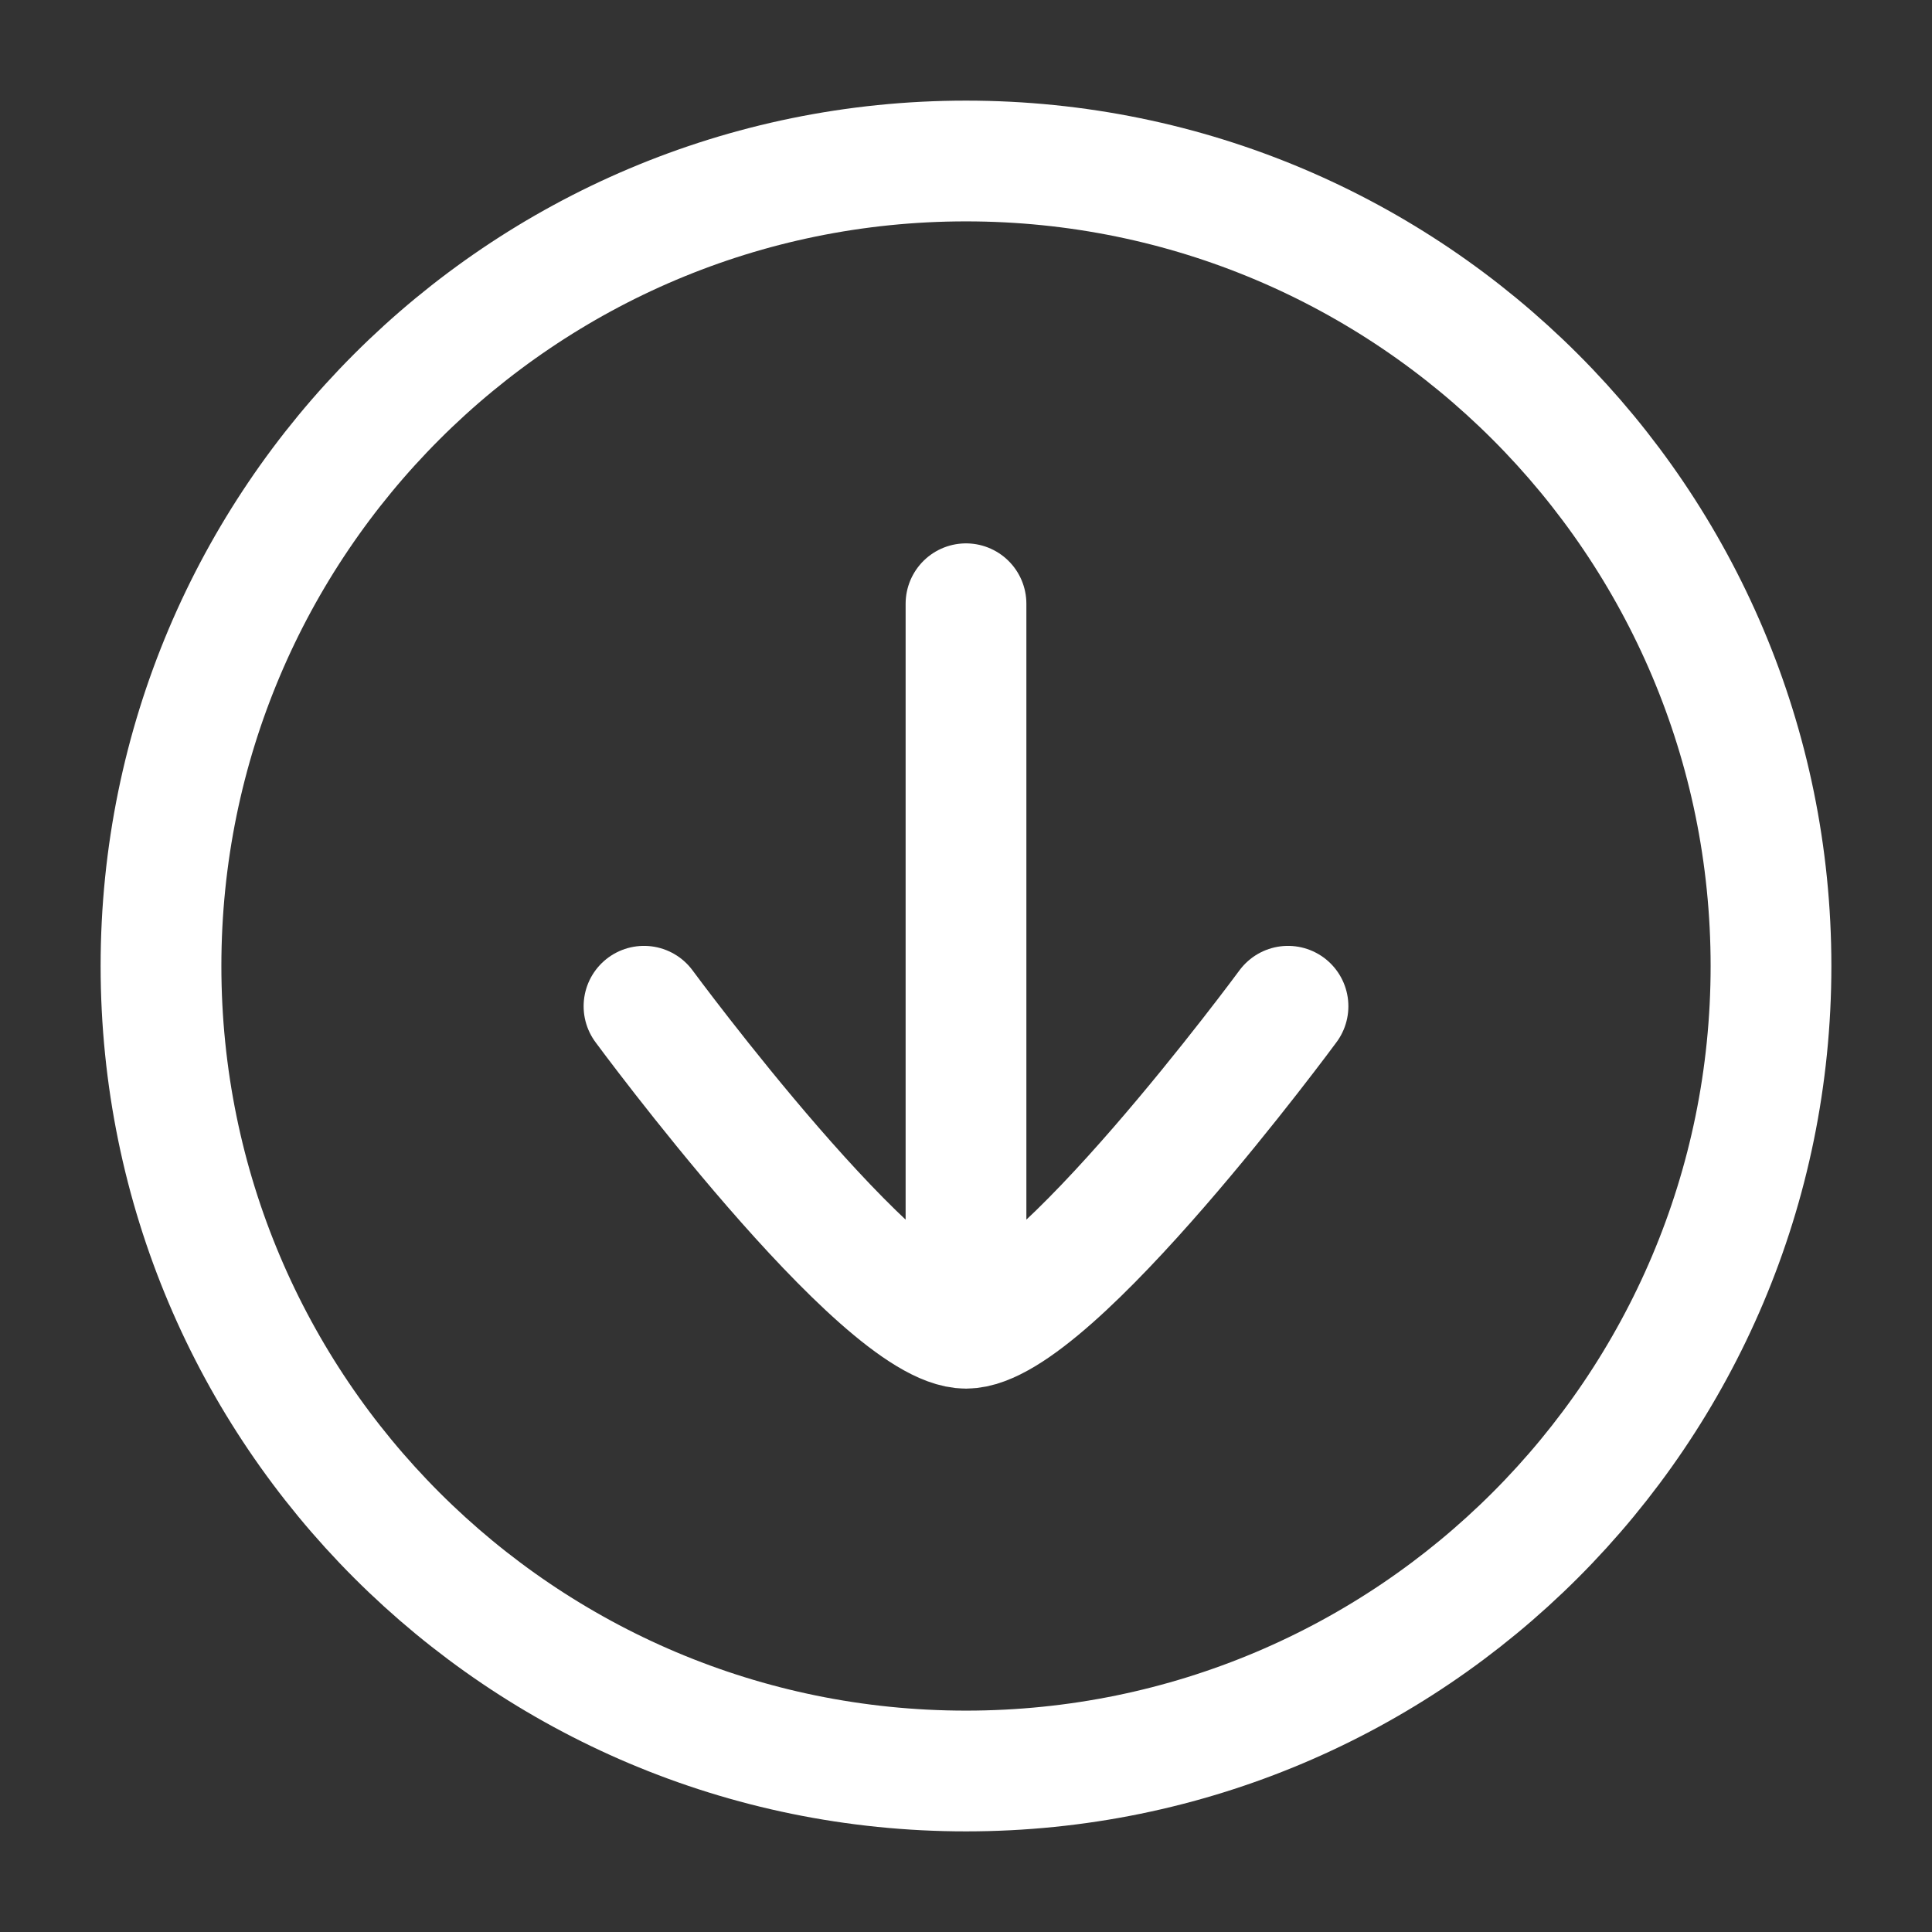 <svg xmlns="http://www.w3.org/2000/svg" viewBox="0 0 24 24" width="24" height="24" color="#ffffff" fill="none">
    <rect x="0" y="0" width="24" height="24" fill="#333333" stroke="none"/>
    <path d="M22 12C22 17.523 17.523 22 12 22C6.477 22 2 17.523 2 12C2 6.477 6.477 2 12 2C17.523 2 22 6.477 22 12Z" stroke="#ffffff" stroke-width="1.5" stroke-linecap="round" stroke-linejoin="round"></path>
    <path d="M16 12.5C16 12.5 13.054 16.5 12 16.5C10.946 16.5 8 12.5 8 12.5M12 16V7.5" stroke="#ffffff" stroke-width="1.5" stroke-linecap="round" stroke-linejoin="round"></path>
</svg>